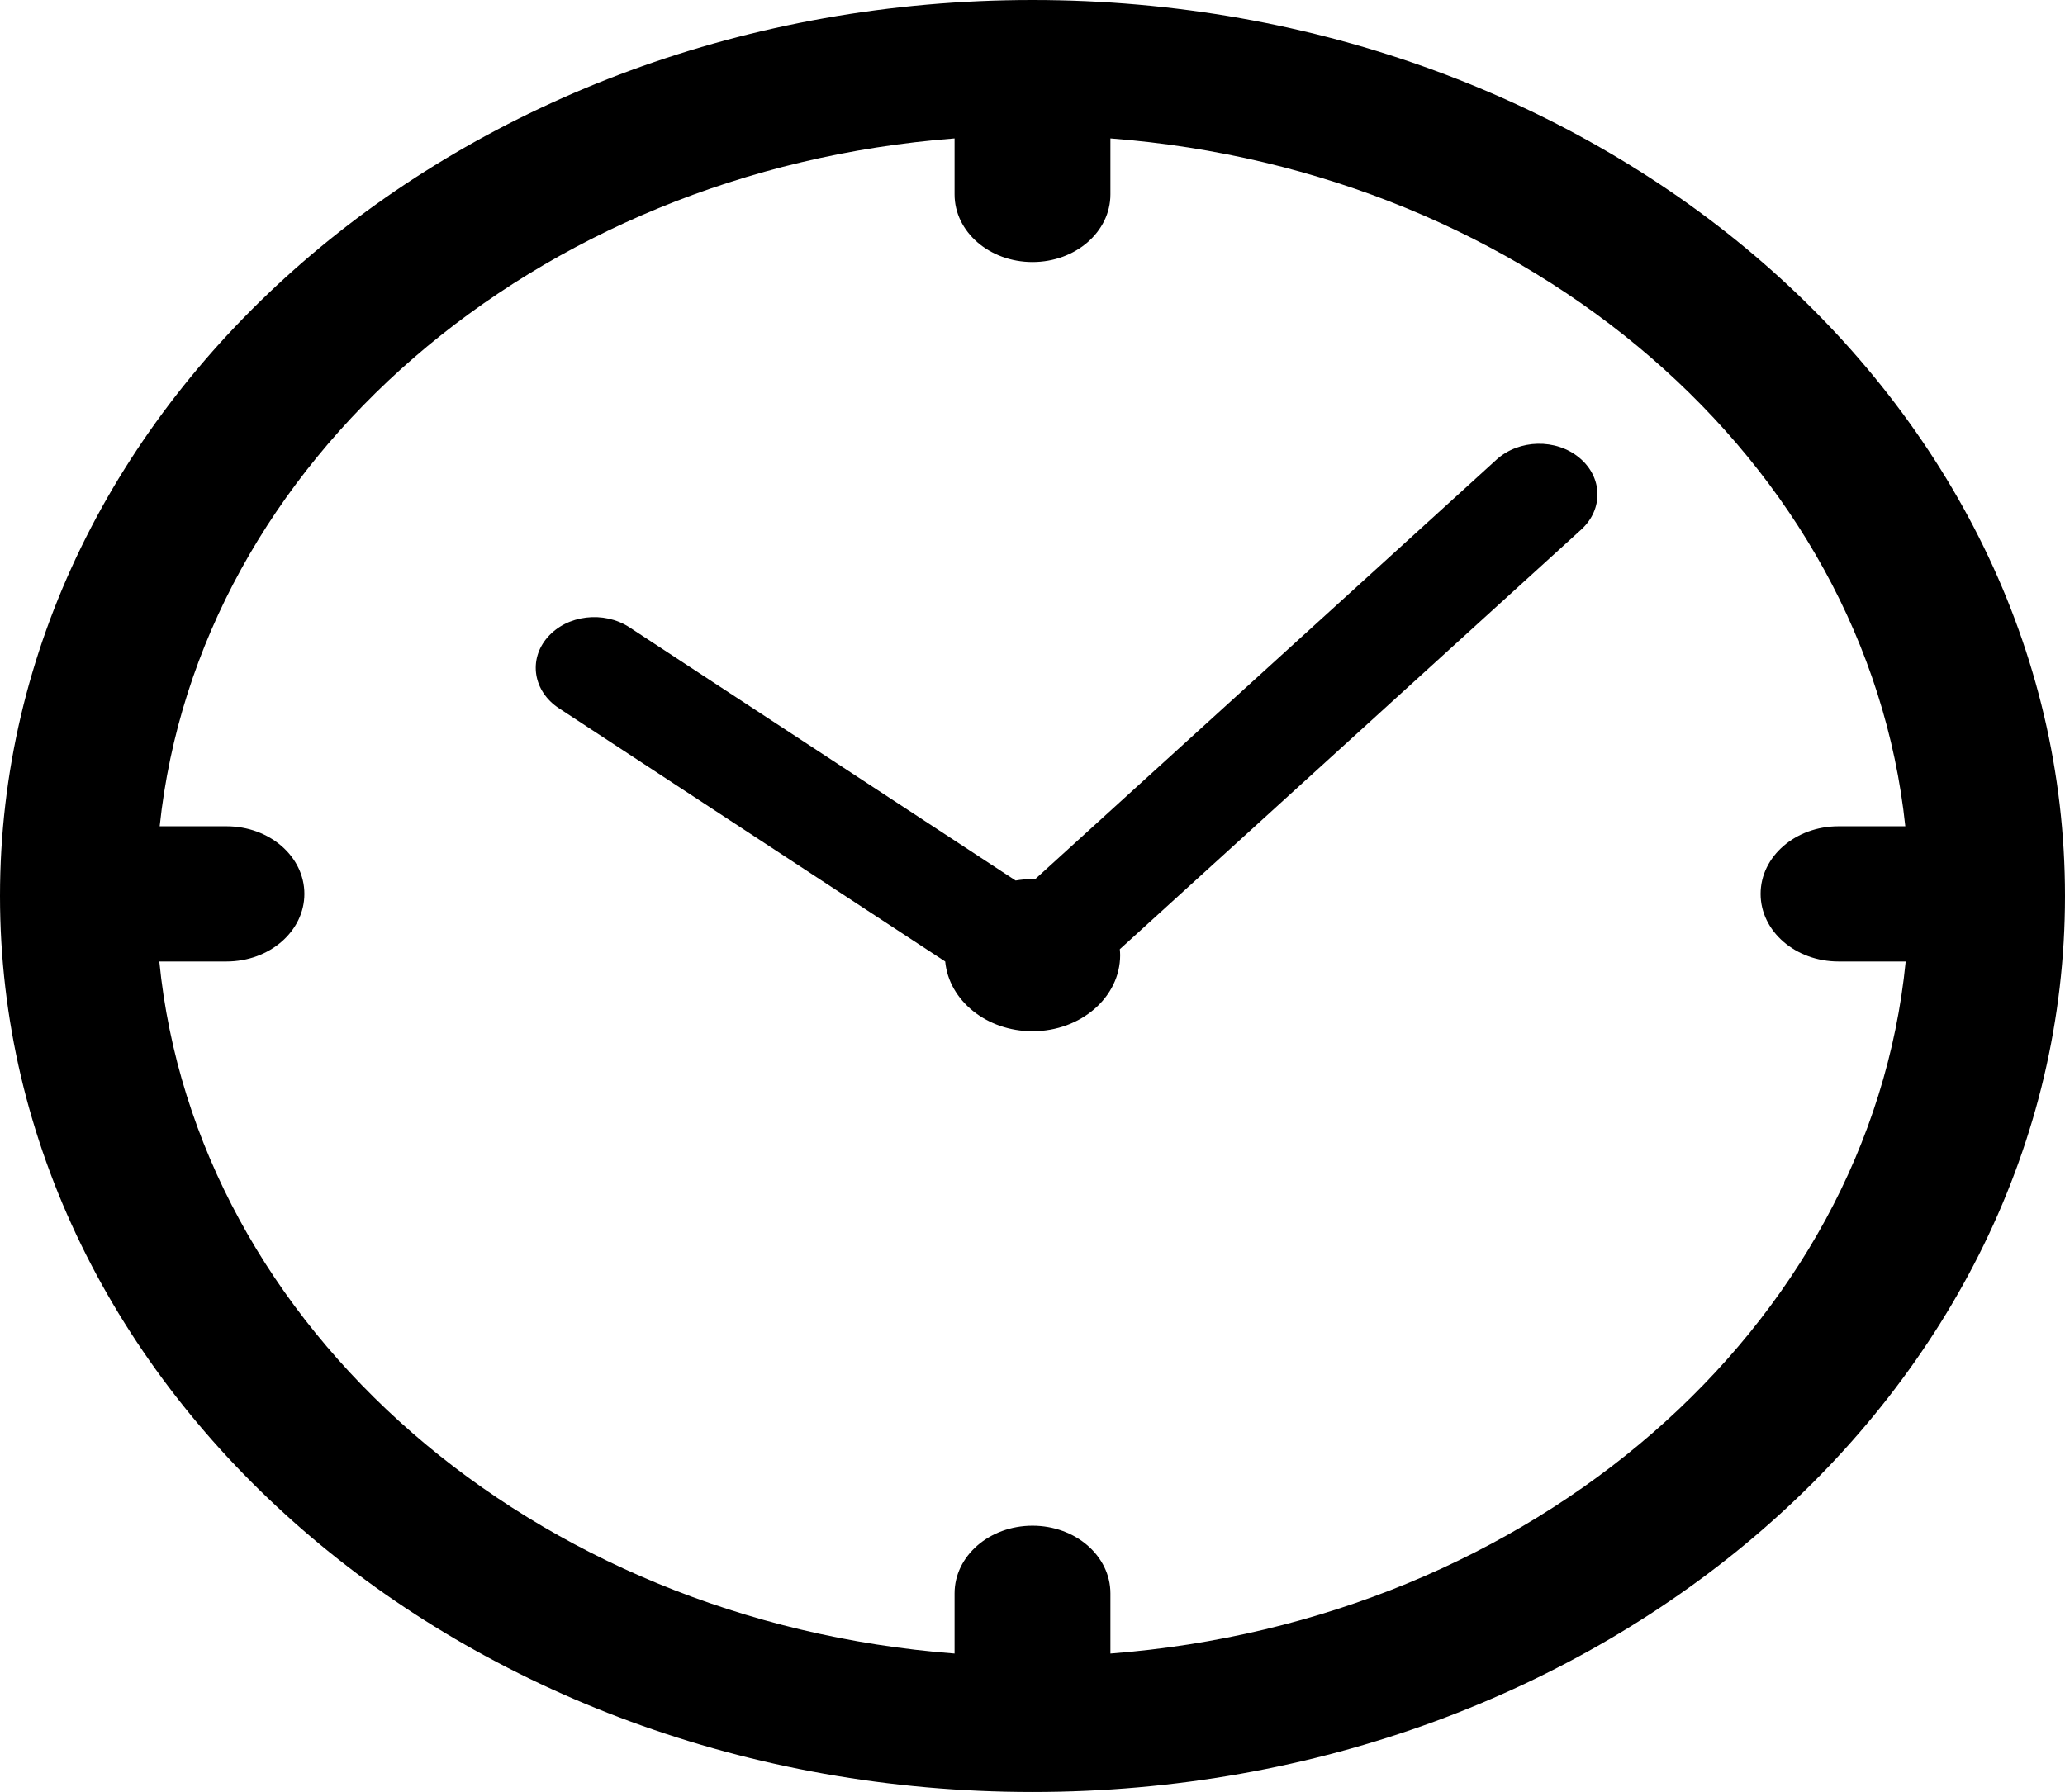 <svg width="909" height="789" viewBox="0 0 909 789" fill="none" xmlns="http://www.w3.org/2000/svg">
<path d="M488.798 728.053V701.54C488.798 685.08 473.46 671.76 454.497 671.76C435.533 671.76 420.196 685.08 420.196 701.54V728.053C234.391 713.776 86.075 584.745 70.131 423.343H99.693C118.648 423.343 133.986 410.03 133.986 393.57C133.986 377.11 118.648 363.798 99.693 363.798H70.29C87.192 203.262 235.105 75.174 420.196 60.939V85.601C420.196 102.06 435.533 115.373 454.497 115.373C473.46 115.373 488.798 102.06 488.798 85.601V60.939C673.897 75.174 821.808 203.262 838.703 363.798H809.309C790.345 363.798 775.008 377.11 775.008 393.57C775.008 410.03 790.345 423.343 809.309 423.343H838.873C822.927 584.745 674.611 713.776 488.798 728.053ZM454.497 -2.84673e-05C203.464 -2.84673e-05 0 176.601 0 394.5C0 612.391 203.464 789 454.497 789C705.53 789 909 612.391 909 394.5C909 176.601 705.53 -2.84673e-05 454.497 -2.84673e-05Z" fill="black"/>
<path d="M658.834 202.312L455.655 387.108L454.496 387.059C451.957 387.059 449.475 387.284 447.066 387.692L277.021 276.163C265.763 268.834 249.622 270.7 241.049 280.584C232.475 290.356 234.682 304.422 246.077 311.863L416.074 423.35C417.713 440.528 434.283 454.052 454.496 454.052C475.803 454.052 493.087 439.043 493.087 420.556C493.087 419.668 493.014 418.802 492.933 417.937L696.079 233.134C705.869 224.172 705.528 210.098 695.219 201.552C684.967 193.005 668.681 193.413 658.834 202.312Z" fill="black"/>
</svg>
